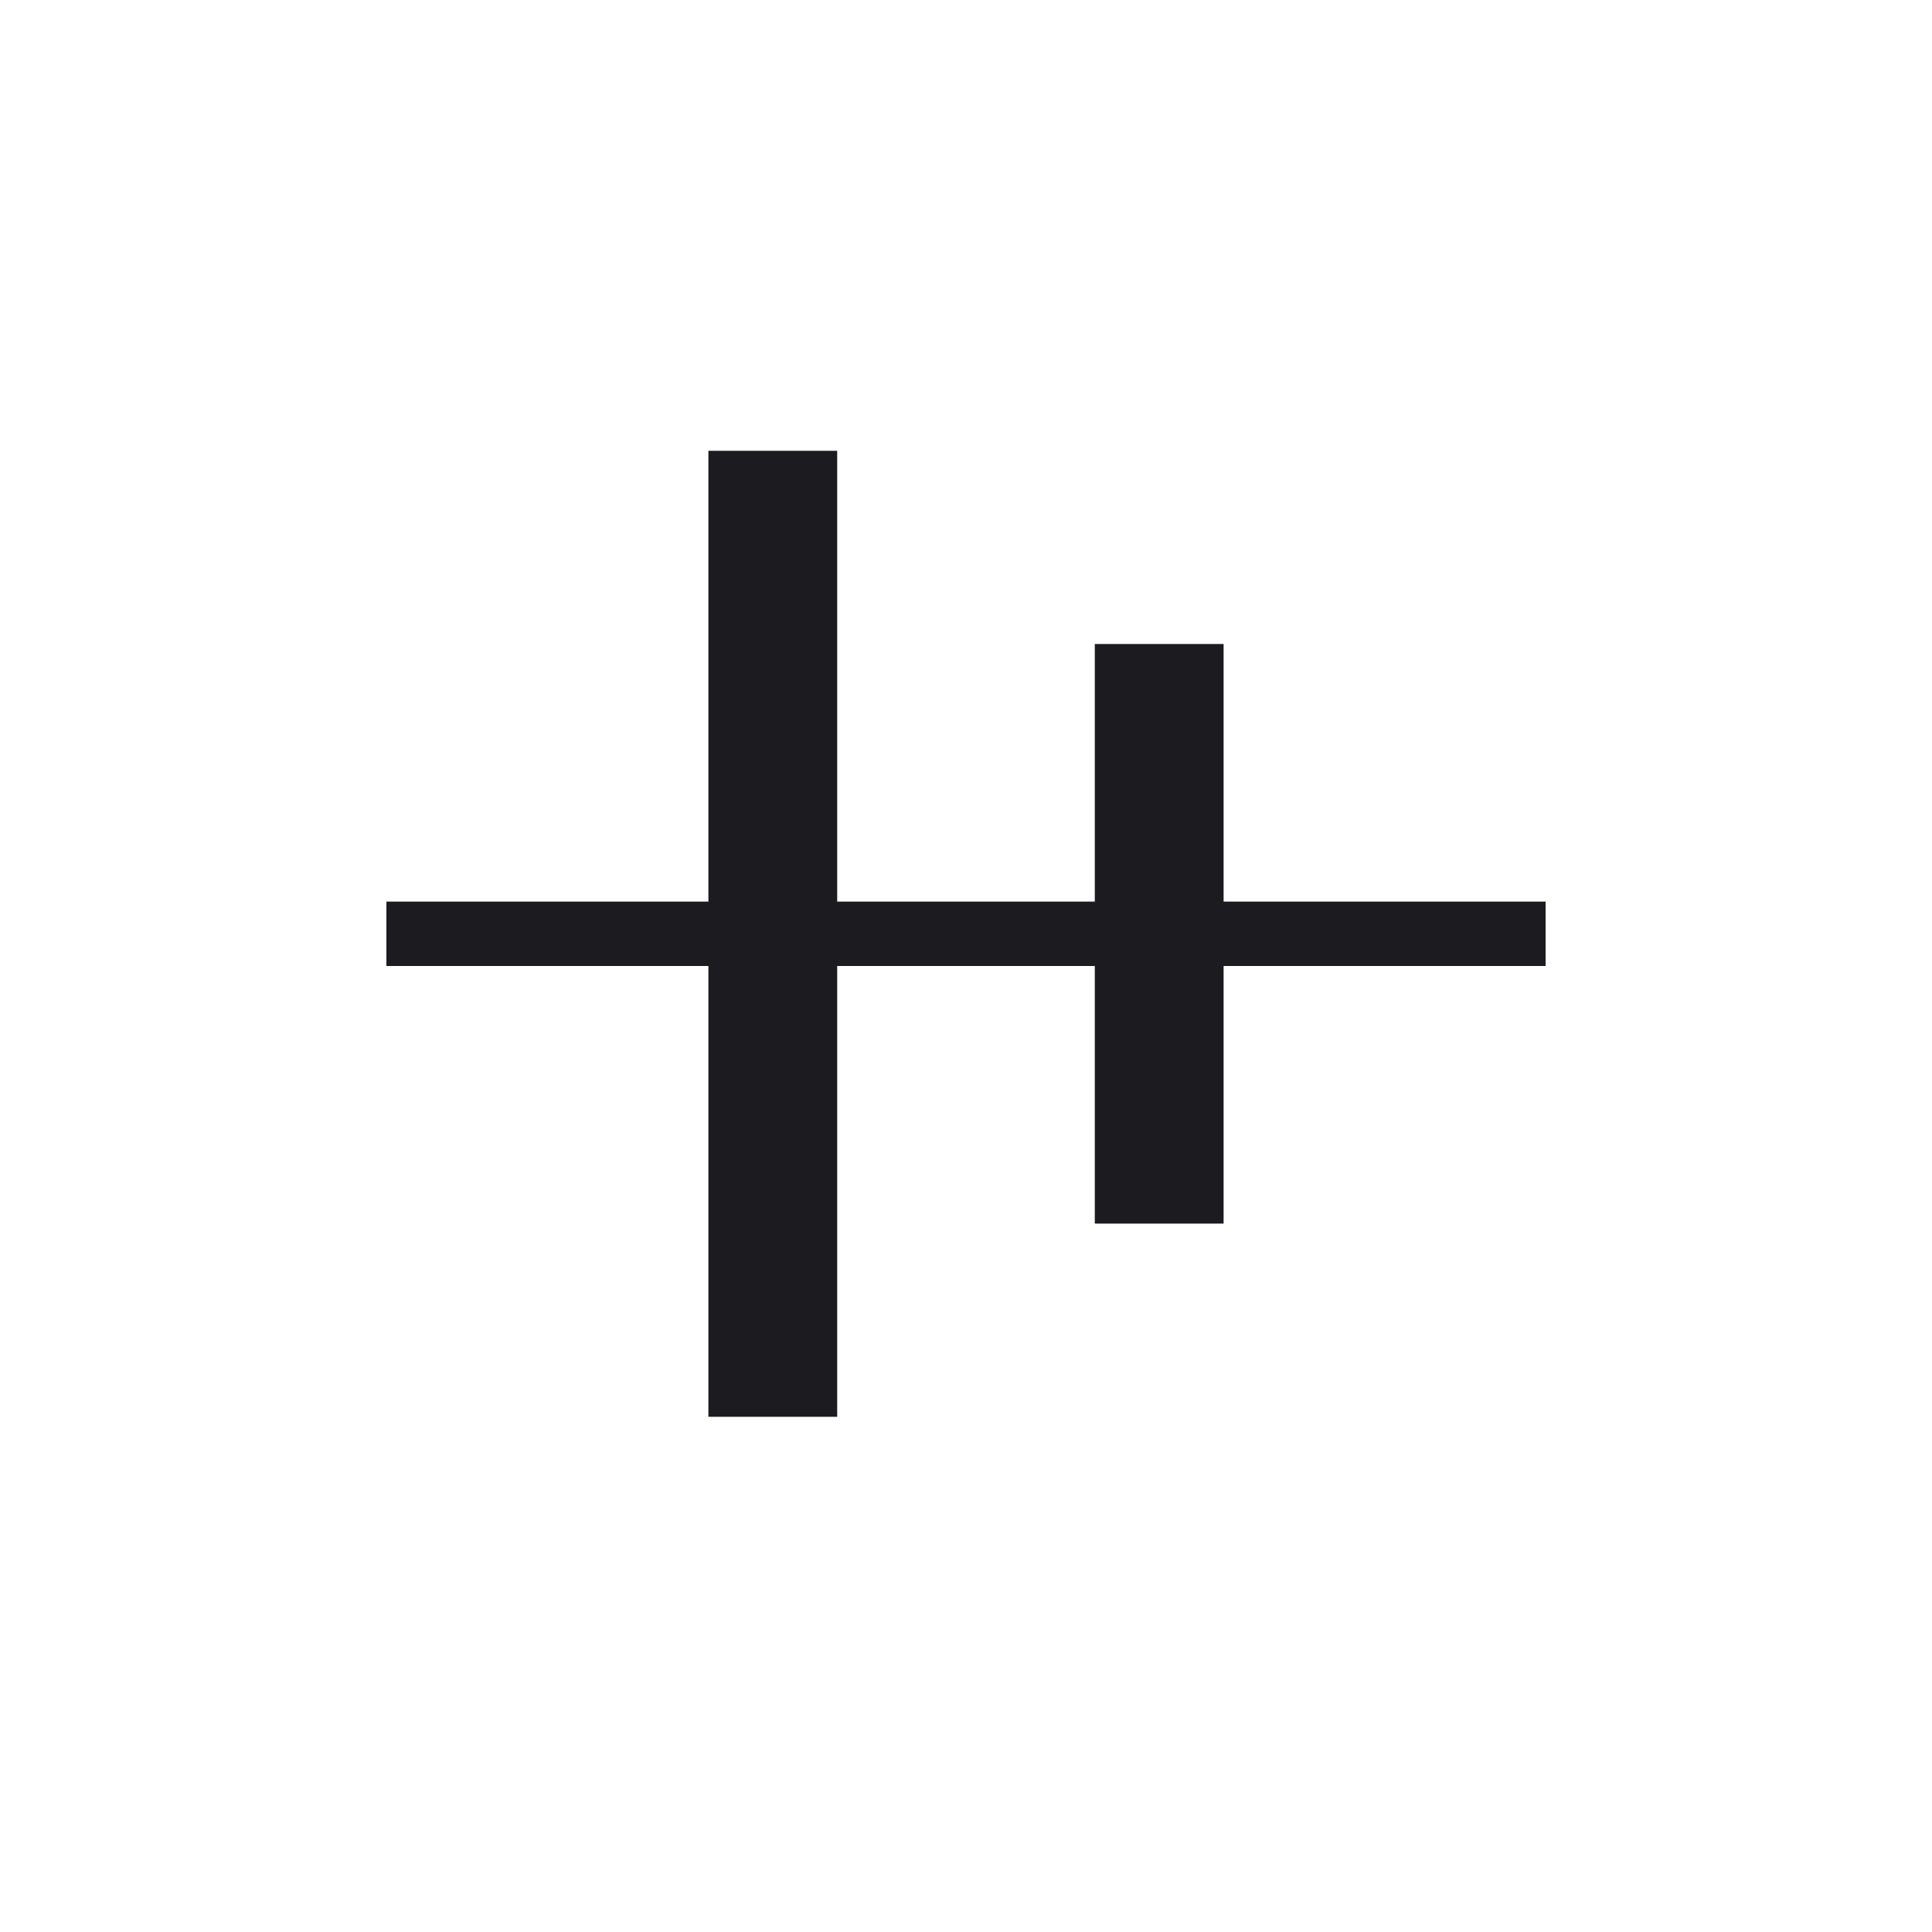 <svg width="60" height="60" viewBox="0 0 60 60" fill="none" xmlns="http://www.w3.org/2000/svg">
<mask id="mask0_696_1390" style="mask-type:alpha" maskUnits="userSpaceOnUse" x="0" y="0" width="60" height="60">
<rect y="60" width="60" height="60" transform="rotate(-90 0 60)" fill="#D9D9D9"/>
</mask>
<g mask="url(#mask0_696_1390)">
<path d="M48 30L38 30L38 38L34 38L34 30L26 30L26 44L22 44L22 30L12 30L12 28L22 28L22 14L26 14L26 28L34 28L34 20L38 20L38 28L48 28L48 30Z" fill="#1C1B1F"/>
</g>
</svg>
